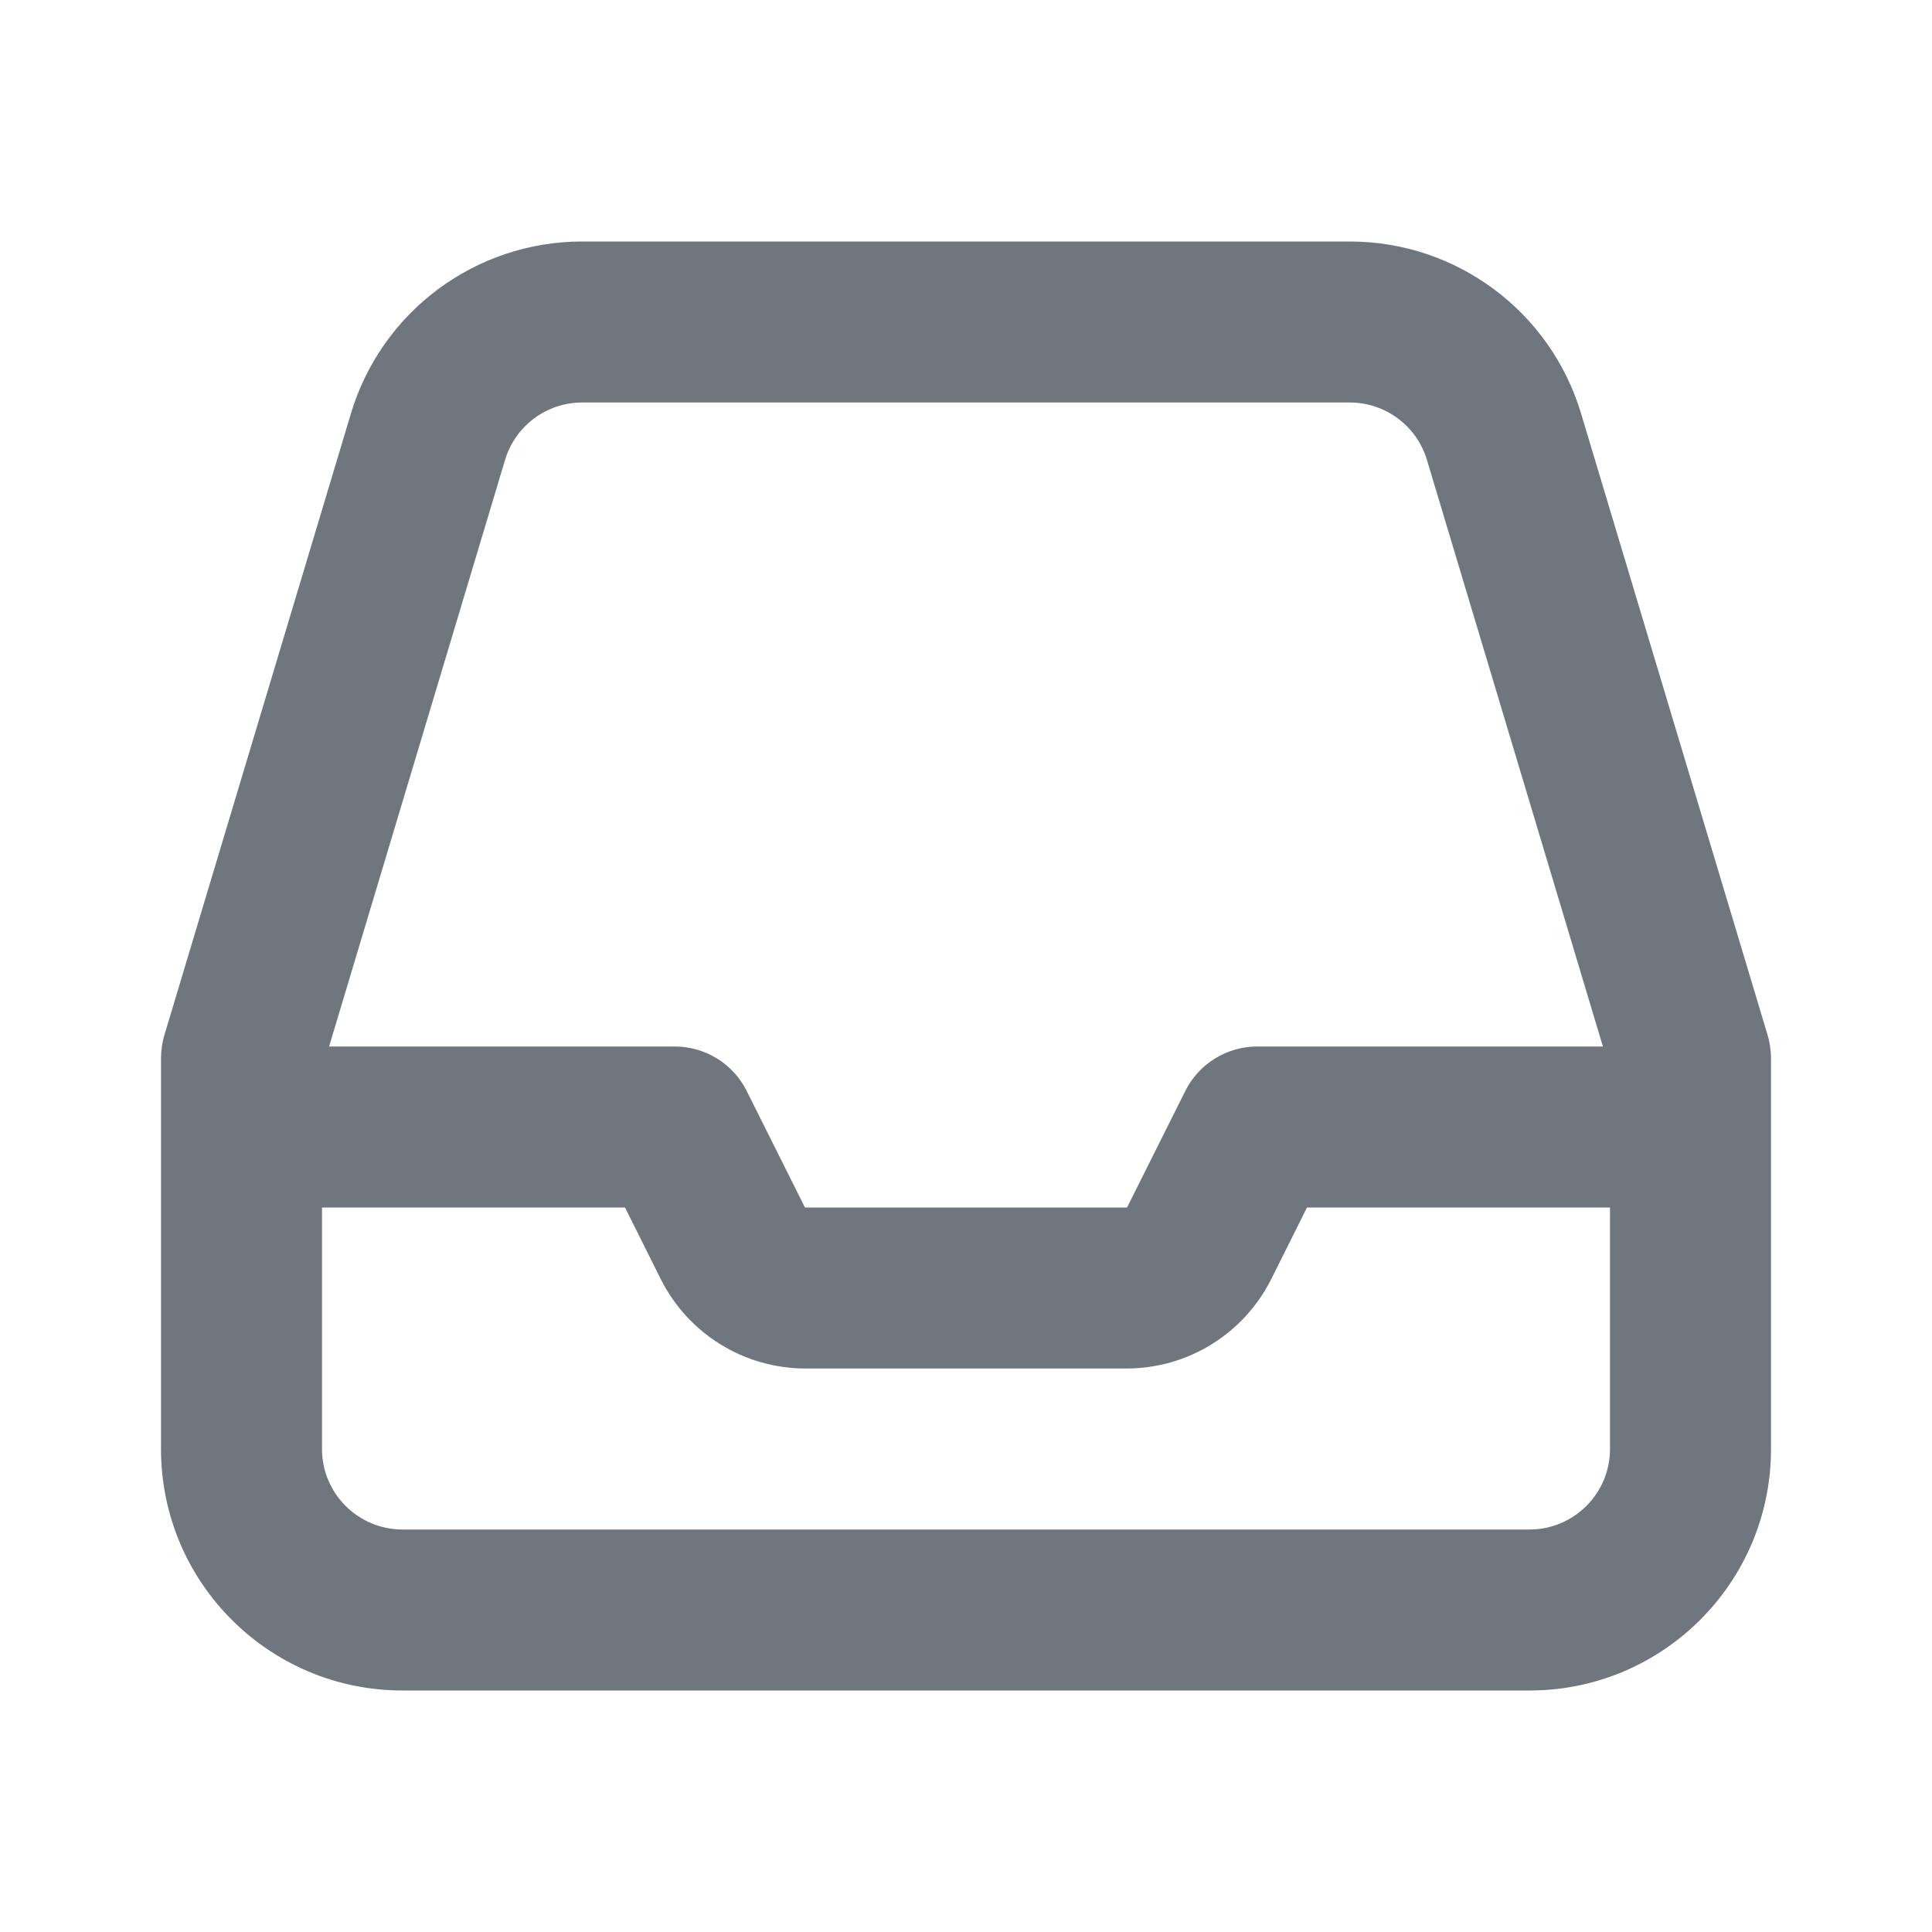 <svg width="24" height="24" viewBox="0 0 24 24" fill="none" xmlns="http://www.w3.org/2000/svg">
<path fill-rule="evenodd" clip-rule="evenodd" d="M22 13.147C22 13.098 21.996 13.049 21.989 13C21.982 12.953 21.972 12.905 21.958 12.859L19.641 5.138C19.261 3.869 18.093 3 16.768 3H7.232C5.907 3 4.739 3.869 4.359 5.138L2.042 12.859C2.028 12.905 2.018 12.953 2.011 13C2.004 13.049 2 13.098 2 13.147V18C2 19.657 3.343 21 5 21H19C20.657 21 22 19.657 22 18V13.147ZM16.768 5H7.232C6.79 5 6.401 5.29 6.274 5.713L4.088 13H8.382C8.761 13 9.107 13.214 9.276 13.553L9.997 14.995C9.999 14.998 10.002 15 10.006 15H13.994C13.998 15 14.001 14.998 14.003 14.995L14.724 13.553C14.893 13.214 15.239 13 15.618 13H19.912L17.726 5.713C17.599 5.29 17.209 5 16.768 5ZM20 15H16.236L15.792 15.889C15.451 16.57 14.755 17 13.994 17H10.006C9.245 17 8.549 16.57 8.208 15.889L7.764 15H4V18C4 18.552 4.448 19 5 19H19C19.552 19 20 18.552 20 18V15Z" fill="#6F767E"/>
</svg>
